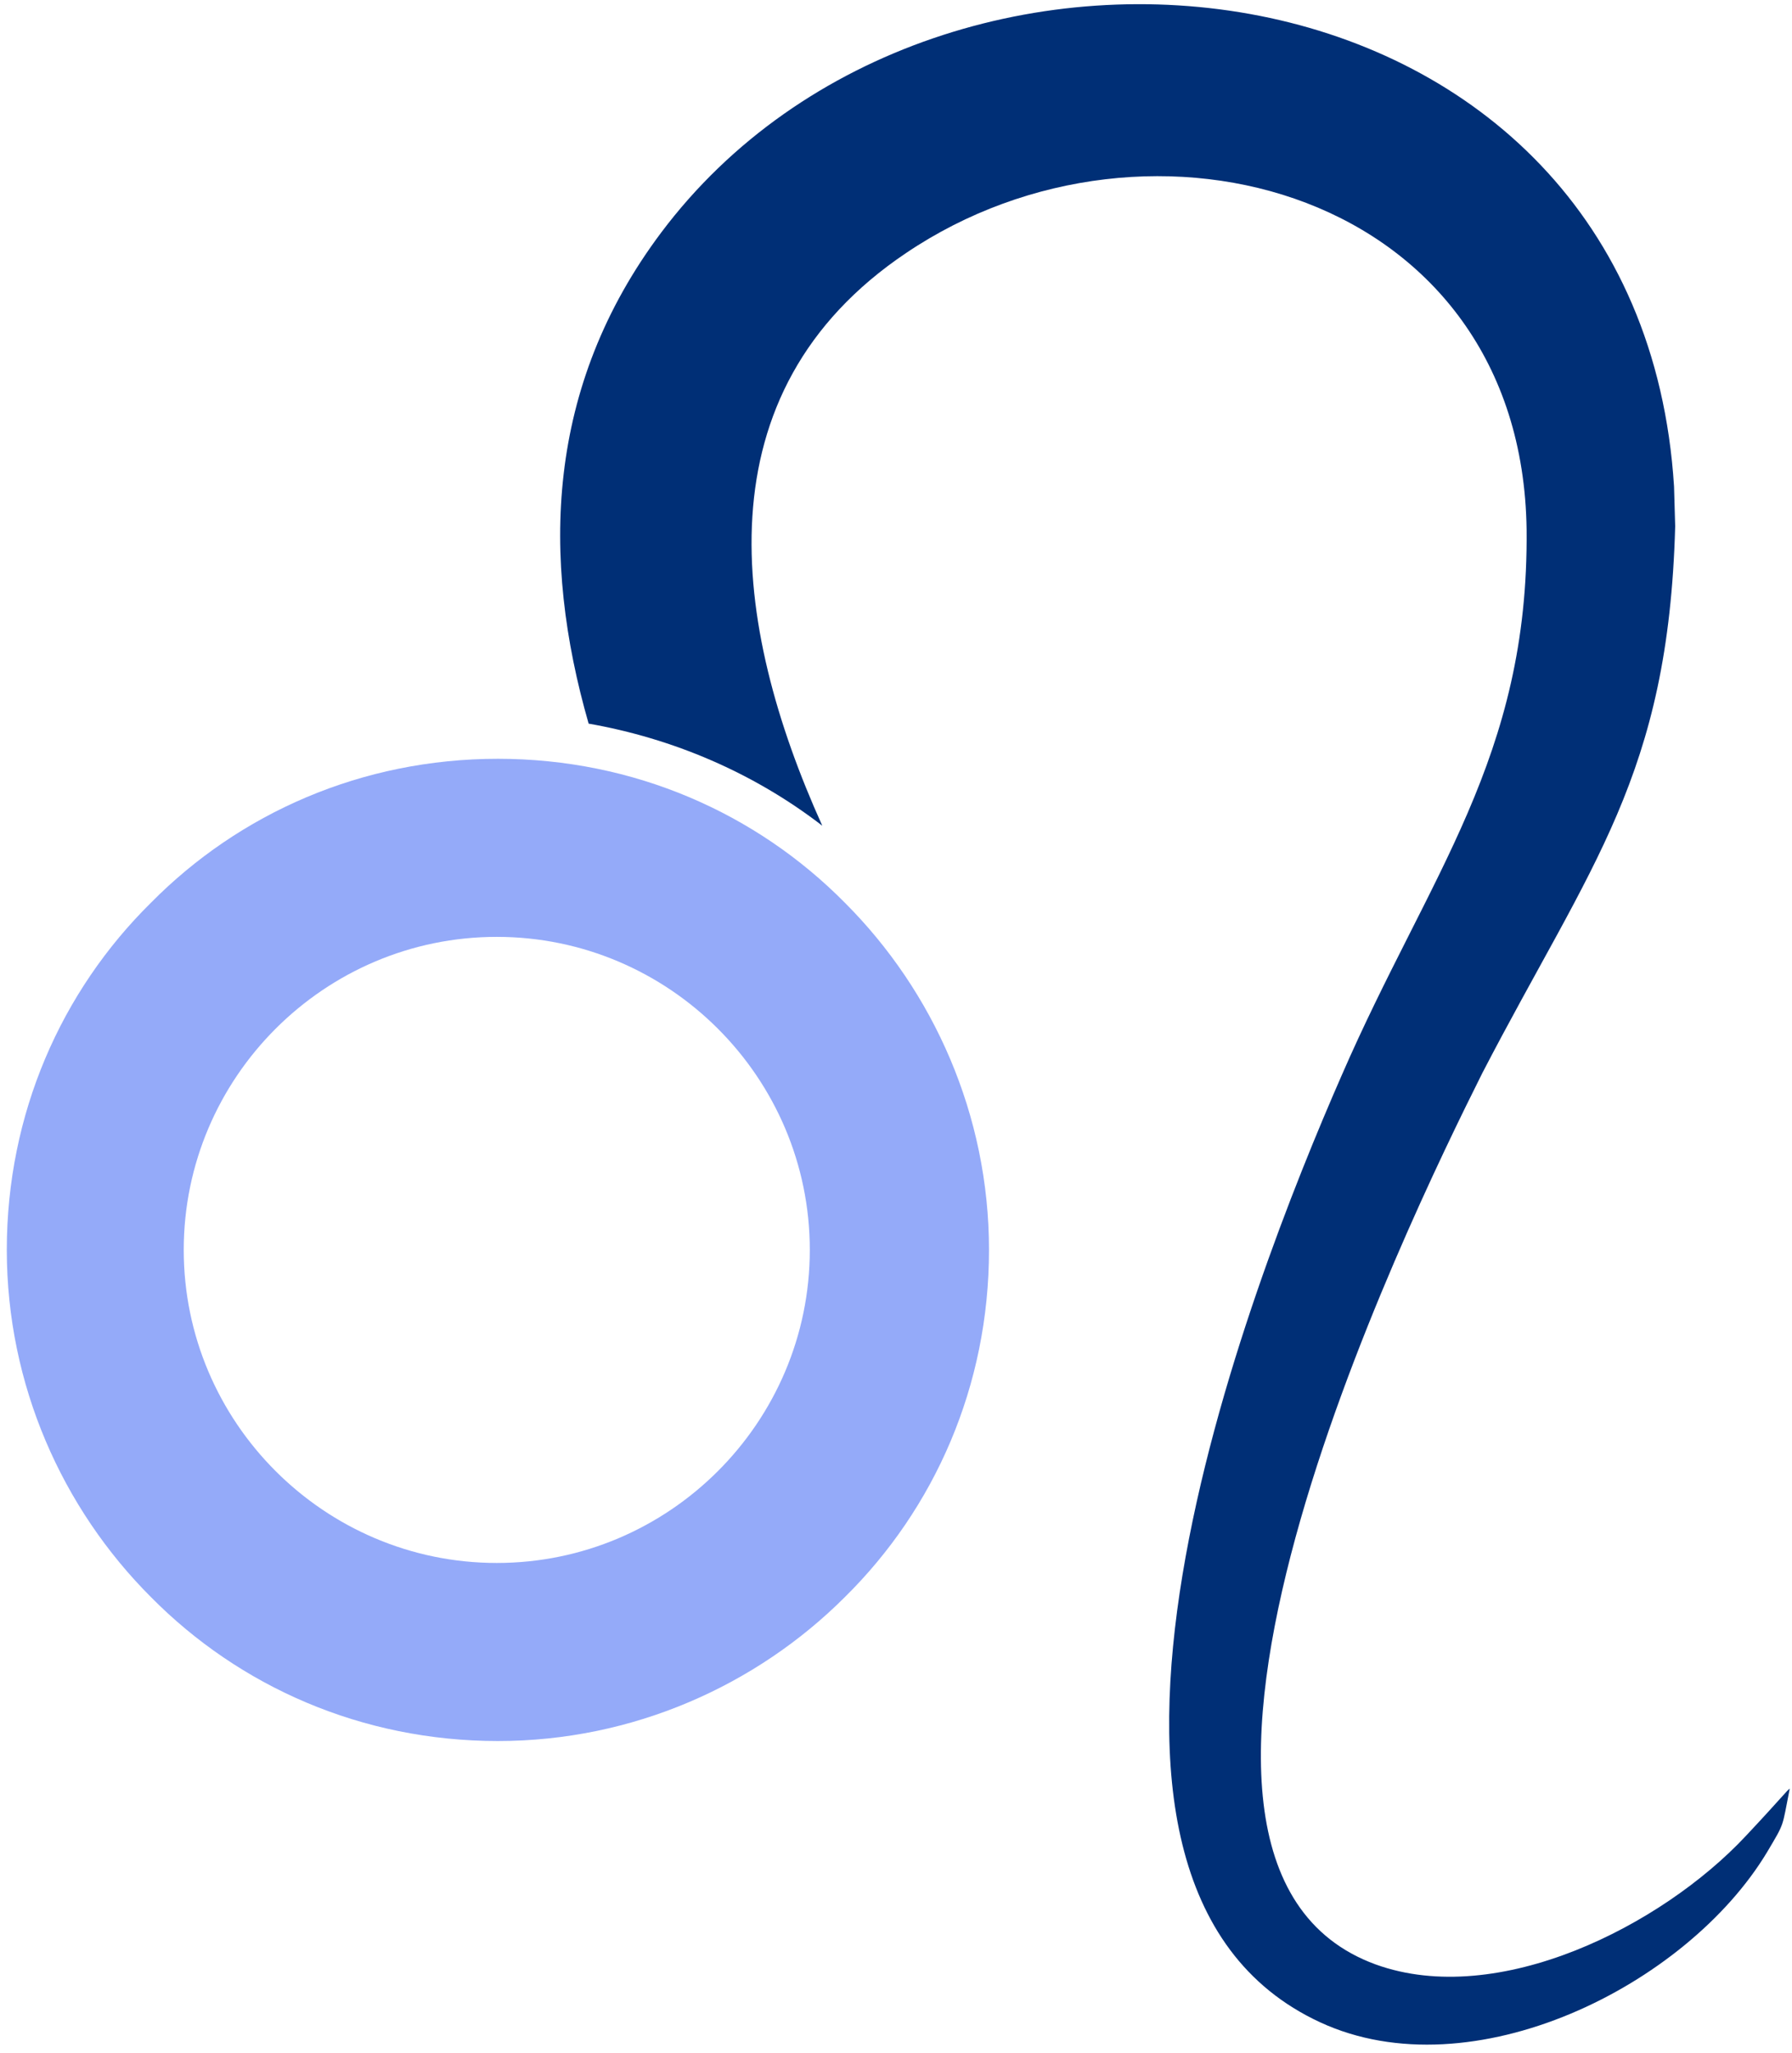<svg width="158" height="181" viewBox="0 0 158 181" fill="none" xmlns="http://www.w3.org/2000/svg">
<path fill-rule="evenodd" clip-rule="evenodd" d="M51.9 63.8C47.7 49.2 48.1 34.1 58.3 20.5C83 -12.4 144.6 -5 147.6 42.9L147.7 46.4C147.1 68.4 140.3 76.1 130.7 94.6C124 108 96.6 164.2 121.3 173.2C132.1 177.1 146.5 169.8 153.9 161.9C157 158.6 157.6 157.8 157.8 157.7C157.1 161.2 157.4 160.6 155.8 163.3C148.7 175.1 129.8 184.5 116.4 178.3C89.6 165.9 110.2 113.3 118.3 94.8C126 77.1 134.8 66.8 134.6 46.7C134.2 16.9 101.4 7.8 79.9 22.3C61.6 34.6 64.5 55.1 72.5 72.8C66.4 68.1 59.3 65.1 51.9 63.8ZM157.7 157.6C157.8 157.6 157.7 157.6 157.7 157.6V157.6Z" fill="#002F76"/>
<path d="M43.9 66.9C55.9 66.9 66.7 71.7 74.5 79.6C82.3 87.4 87.2 98.3 87.2 110.2C87.2 122.2 82.4 133 74.5 140.8C66.7 148.6 55.8 153.5 43.9 153.5C31.9 153.5 21.1 148.7 13.3 140.8C5.5 133 0.6 122.1 0.6 110.2C0.6 98.2 5.4 87.4 13.3 79.6C21.1 71.7 31.9 66.9 43.9 66.9ZM63.3 90.7C58.3 85.7 51.4 82.6 43.8 82.6C36.2 82.6 29.3 85.7 24.3 90.7C19.3 95.7 16.2 102.6 16.2 110.2C16.2 117.8 19.3 124.7 24.3 129.7C29.3 134.7 36.2 137.8 43.8 137.8C51.4 137.8 58.3 134.7 63.3 129.7C68.3 124.7 71.4 117.8 71.4 110.2C71.4 102.6 68.3 95.7 63.3 90.7Z" fill="#94AAF9"/>
</svg>
